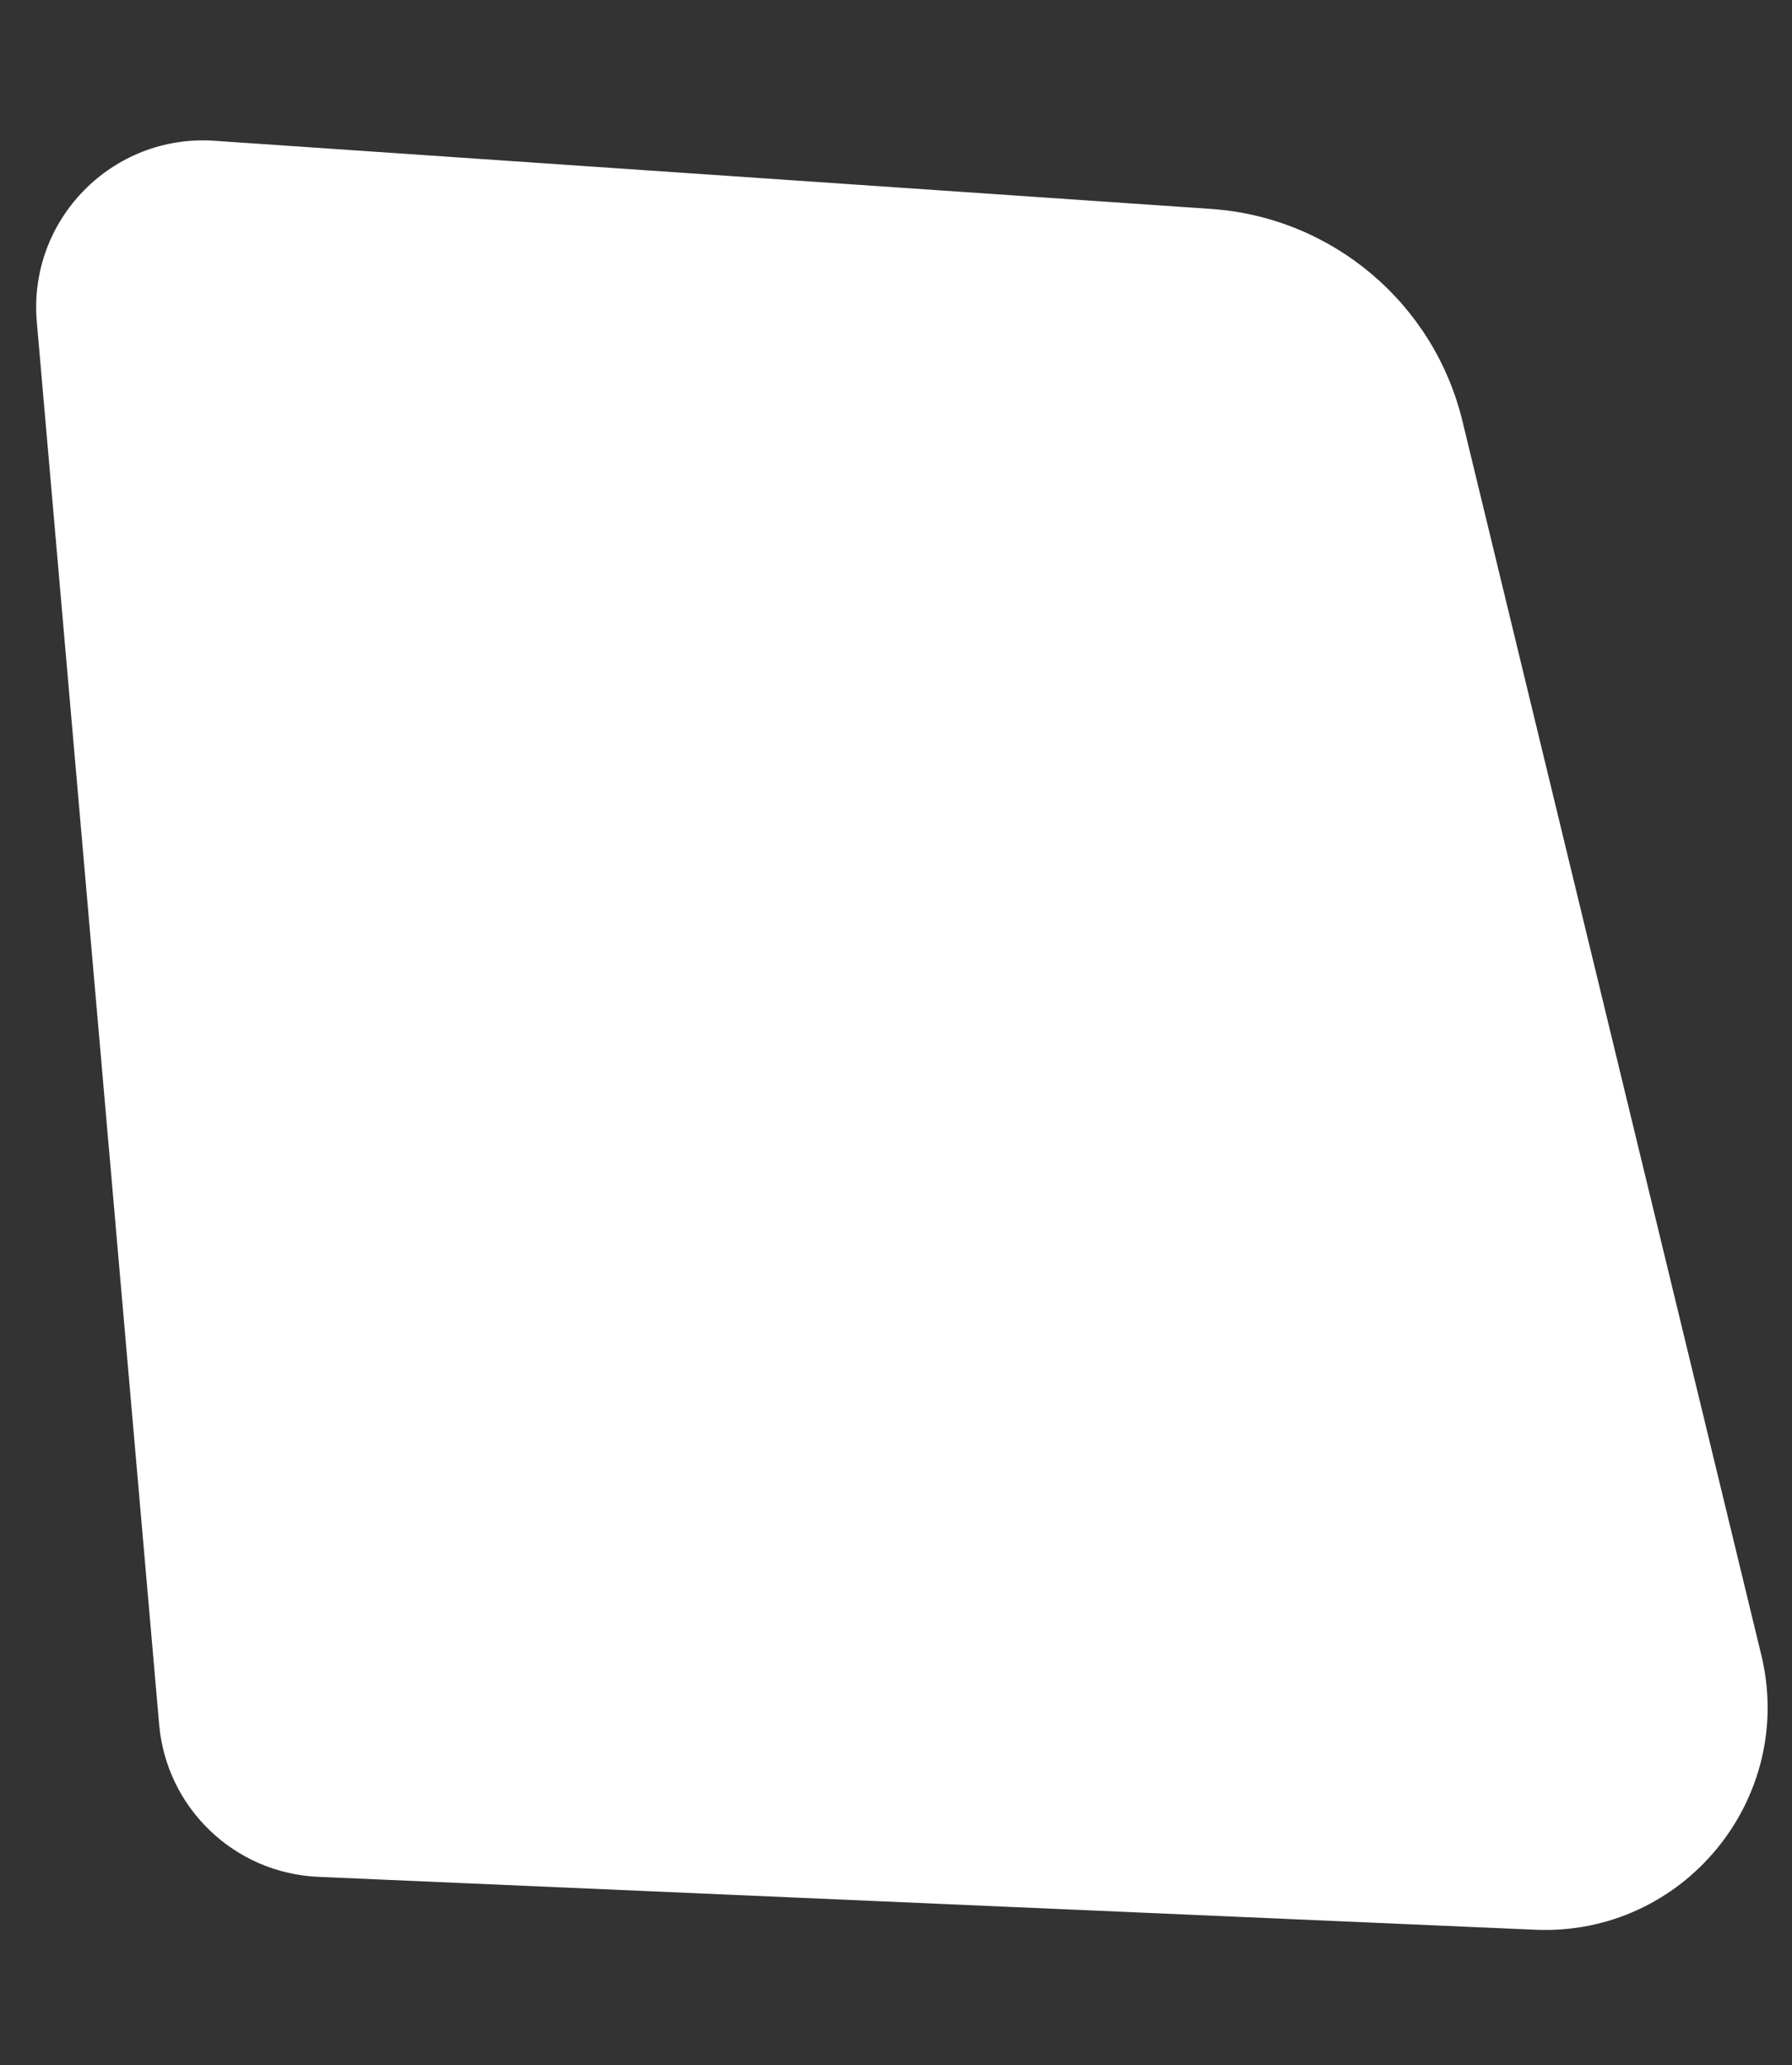 <svg width="322" height="371" viewBox="0 0 322 371" fill="none" xmlns="http://www.w3.org/2000/svg">
<rect x="0" y="0" width="322" height="371" fill="#333333" stroke="none"/>
<path d="M6.615 57.827C5.014 39.478 20.172 24.033 38.547 25.289L217.598 37.529C239.36 39.017 257.646 54.441 262.782 75.64L316.477 297.266C322.745 323.14 302.462 347.803 275.864 346.647L57.181 337.143C42.136 336.489 29.906 324.782 28.597 309.779L6.615 57.827Z" fill="white"/>
</svg>
